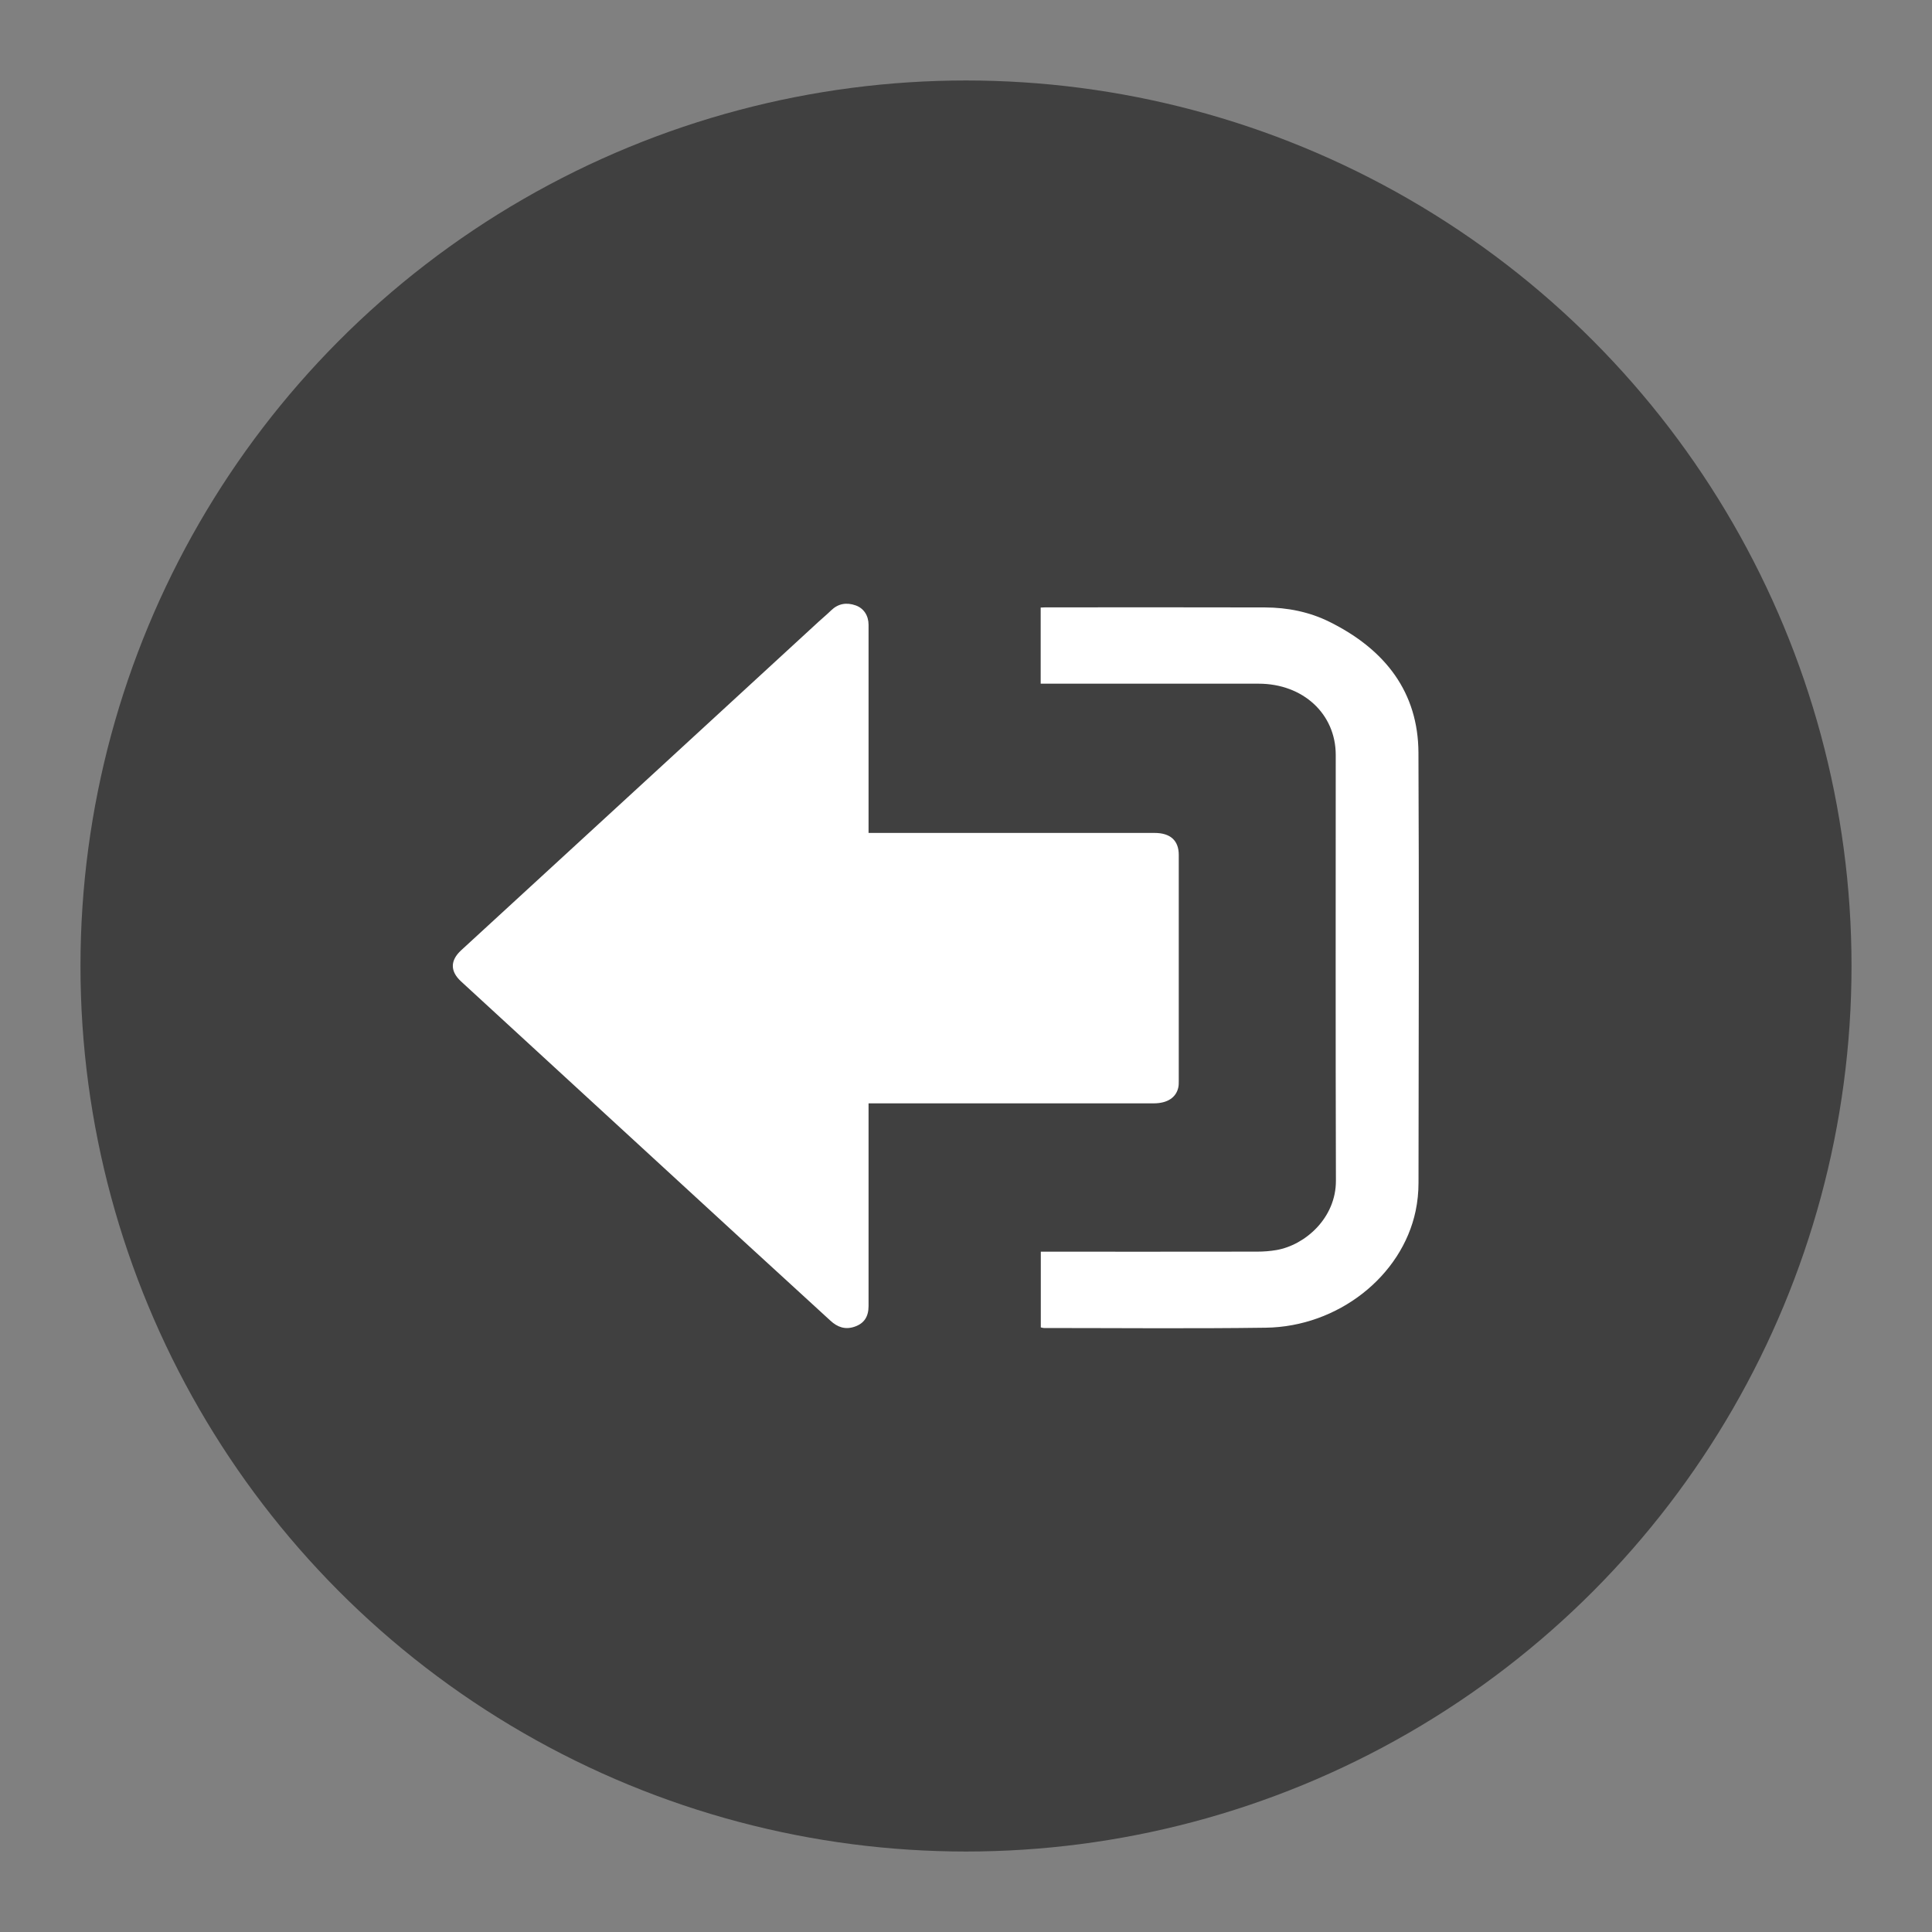 <svg width="32" height="32" viewBox="0 0 32 32" fill="none" xmlns="http://www.w3.org/2000/svg">
<rect x="0" y="0" width="32" height="32" fill="#808080" stroke="none"/>
<circle opacity="0.5" cx="16" cy="16" r="14.667" fill="black"/>
<path d="M14.386 18.275C14.443 18.275 14.487 18.275 14.532 18.275C16.057 18.275 17.582 18.275 19.108 18.275C19.334 18.275 19.481 18.18 19.517 18.009C19.524 17.975 19.524 17.939 19.524 17.904C19.524 16.655 19.524 15.407 19.524 14.159C19.524 13.922 19.385 13.796 19.124 13.796C17.591 13.796 16.059 13.796 14.527 13.796C14.486 13.796 14.444 13.796 14.386 13.796C14.386 13.755 14.386 13.719 14.386 13.682C14.386 12.571 14.386 11.46 14.386 10.349C14.386 10.196 14.306 10.074 14.172 10.027C14.018 9.973 13.881 9.998 13.765 10.111C13.698 10.176 13.626 10.236 13.557 10.299C12.694 11.093 11.83 11.887 10.967 12.681C9.858 13.7 8.748 14.719 7.639 15.739C7.455 15.908 7.454 16.087 7.636 16.255C9.223 17.714 10.81 19.174 12.398 20.632C12.85 21.047 13.304 21.46 13.755 21.875C13.871 21.982 14 22.029 14.159 21.973C14.313 21.919 14.386 21.808 14.386 21.632C14.386 20.556 14.386 19.48 14.386 18.404C14.386 18.366 14.386 18.328 14.386 18.275ZM17.237 10.063C17.237 10.485 17.237 10.899 17.237 11.324C17.282 11.324 17.322 11.324 17.363 11.324C18.524 11.324 19.685 11.324 20.847 11.324C21.582 11.324 22.124 11.824 22.124 12.504C22.124 14.854 22.12 17.203 22.127 19.553C22.13 20.175 21.616 20.623 21.141 20.705C21.036 20.723 20.928 20.731 20.821 20.731C19.67 20.733 18.519 20.732 17.369 20.732C17.328 20.732 17.287 20.732 17.239 20.732C17.239 21.153 17.239 21.567 17.239 21.986C17.255 21.989 17.274 21.996 17.294 21.996C18.517 21.996 19.741 22.008 20.965 21.991C22.16 21.975 23.219 21.14 23.447 20.058C23.479 19.905 23.495 19.748 23.495 19.592C23.498 17.217 23.505 14.841 23.494 12.466C23.489 11.474 22.954 10.762 22.019 10.299C21.689 10.135 21.325 10.062 20.95 10.061C19.736 10.058 18.523 10.059 17.31 10.06C17.289 10.06 17.269 10.061 17.237 10.063Z" fill="white"/>
</svg>

